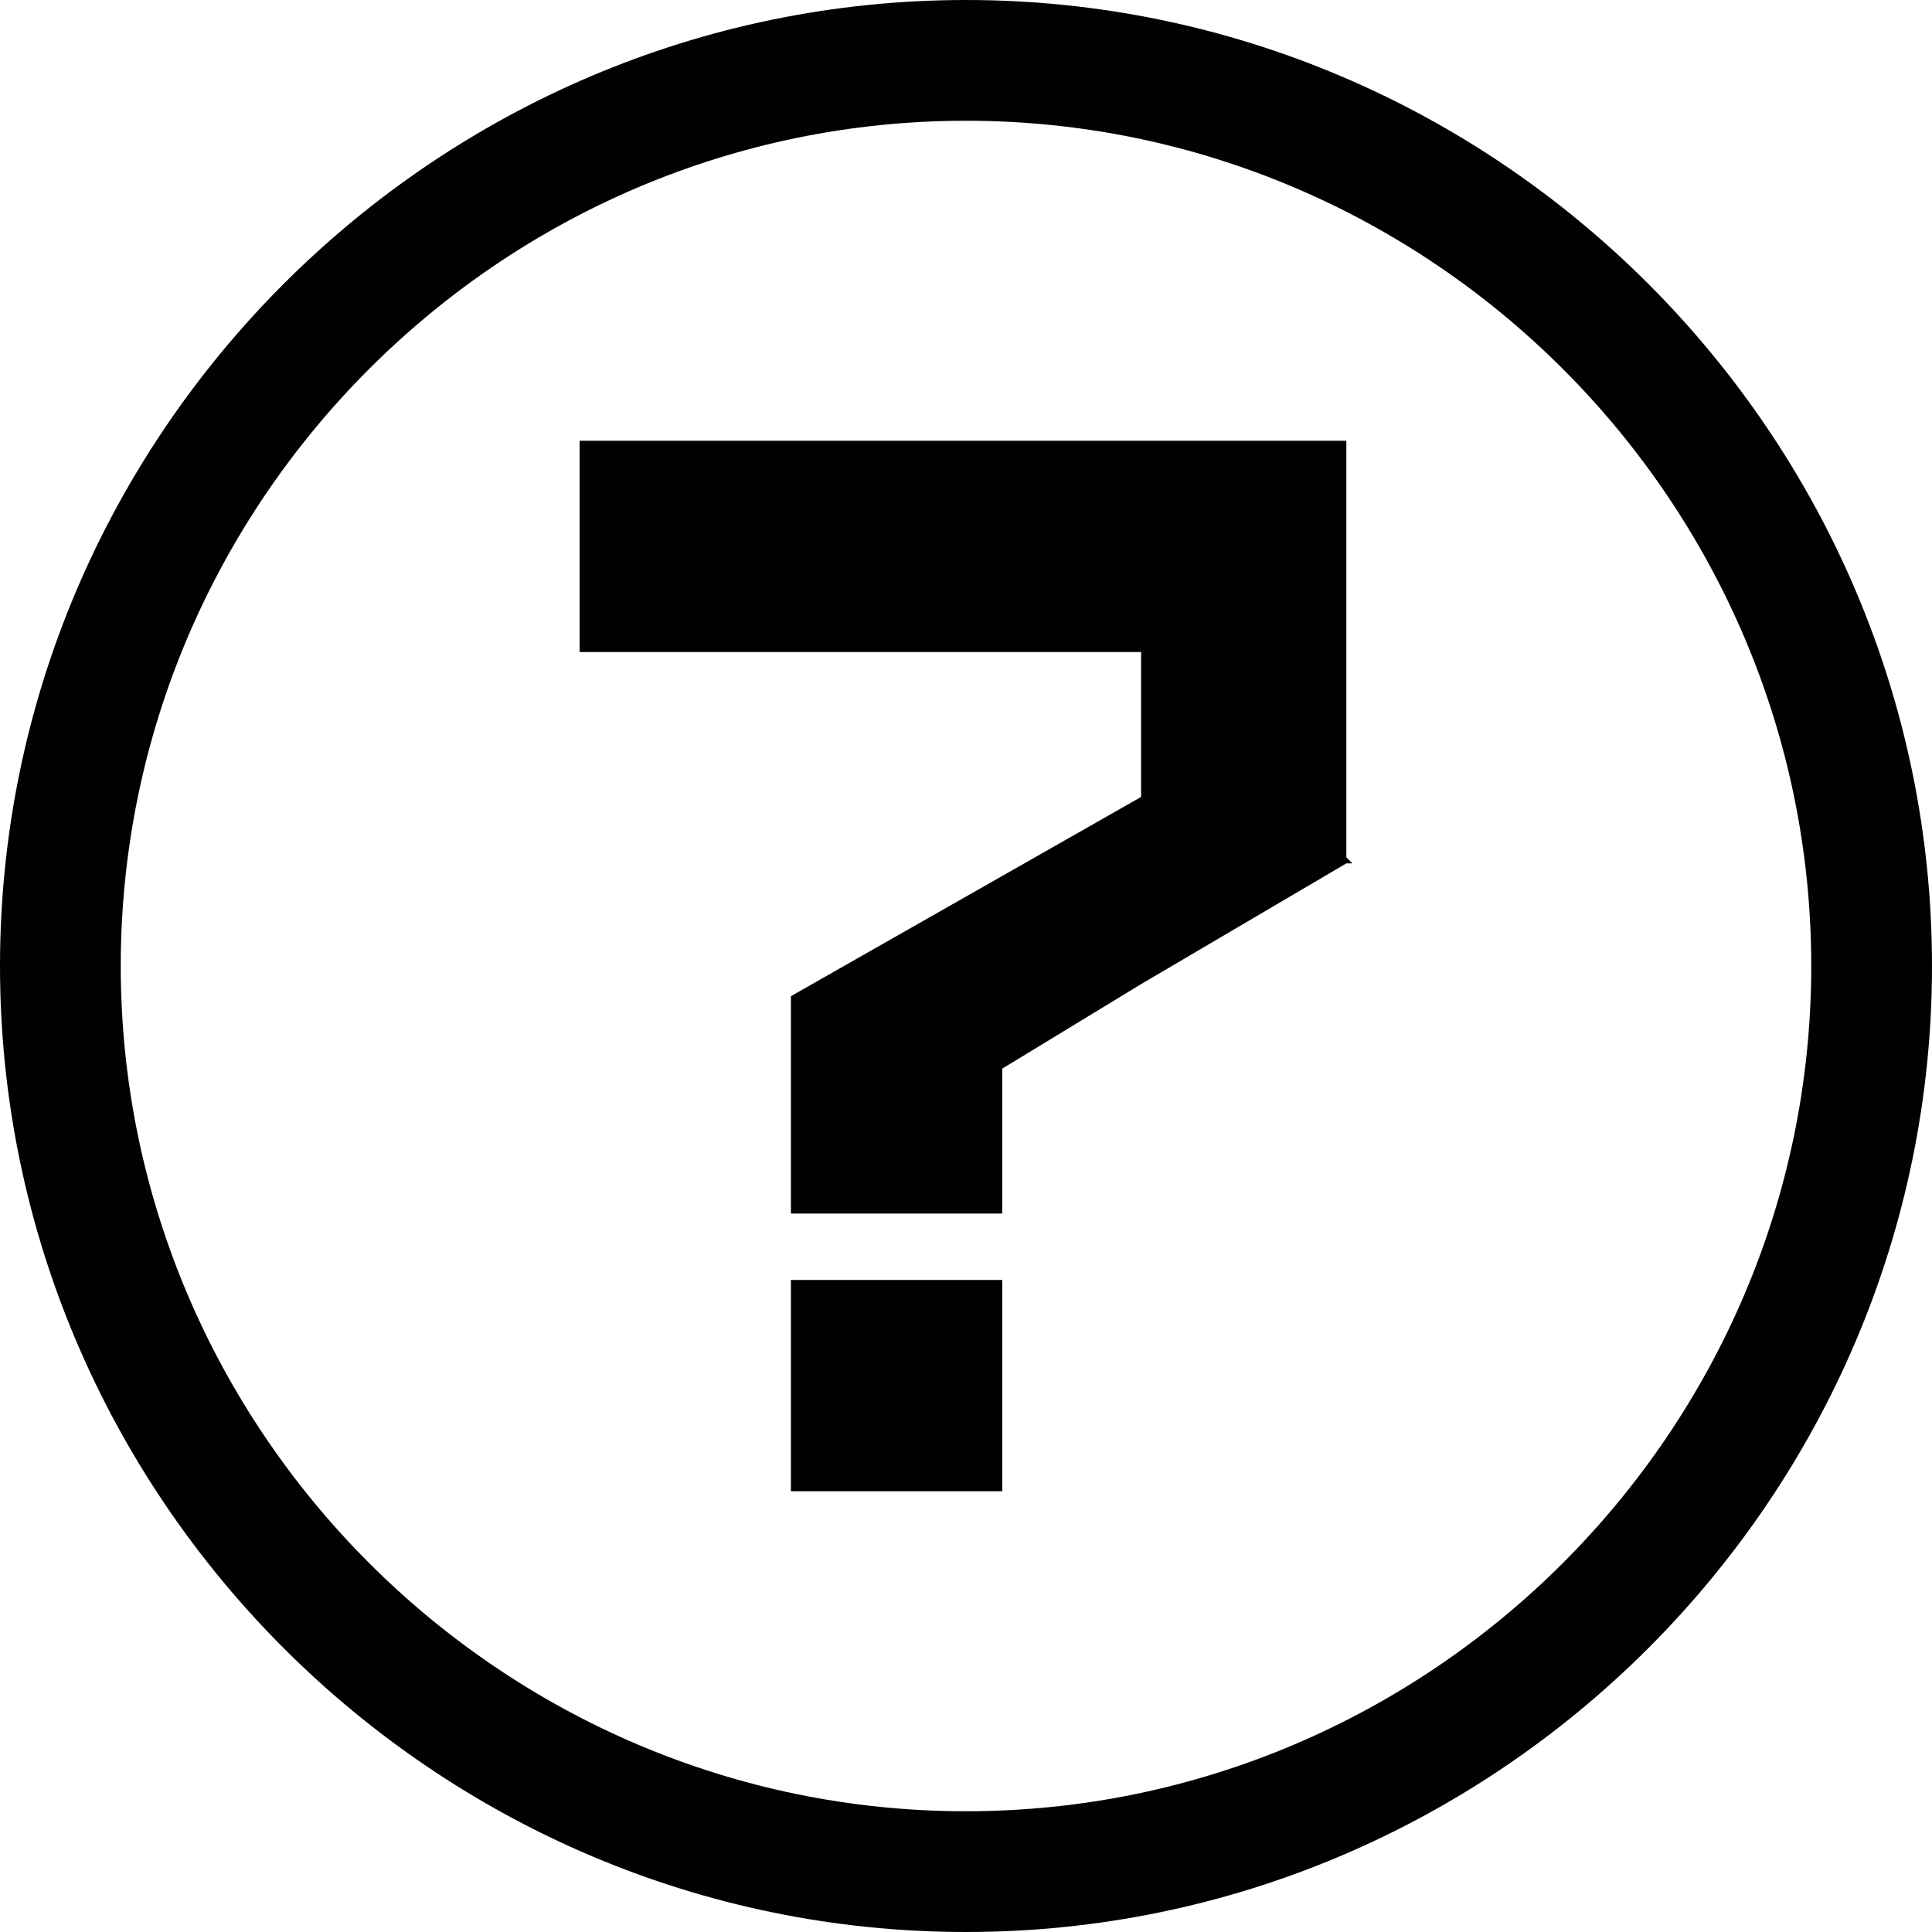 <svg id="Layer_1" xmlns="http://www.w3.org/2000/svg" viewBox="0 0 32 32"><style>.st0{fill:#010101}</style><path class="st0" d="M13.1 21.2h3.5v3.5h-3.5zm9.2-13.9H9.6v3.5h9.3v2.4l-5.8 3.3v3.6h3.5v-2.4l2.3-1.4 3.4-2h.1l-.1-.1z"/><path class="st0" d="M16 0C7.2 0 0 7.2 0 16s7.2 16 16 16 16-7.2 16-16S24.8 0 16 0zm0 30C8.3 30 2 23.7 2 16S8.3 2 16 2s14 6.3 14 14-6.3 14-14 14z"/></svg>